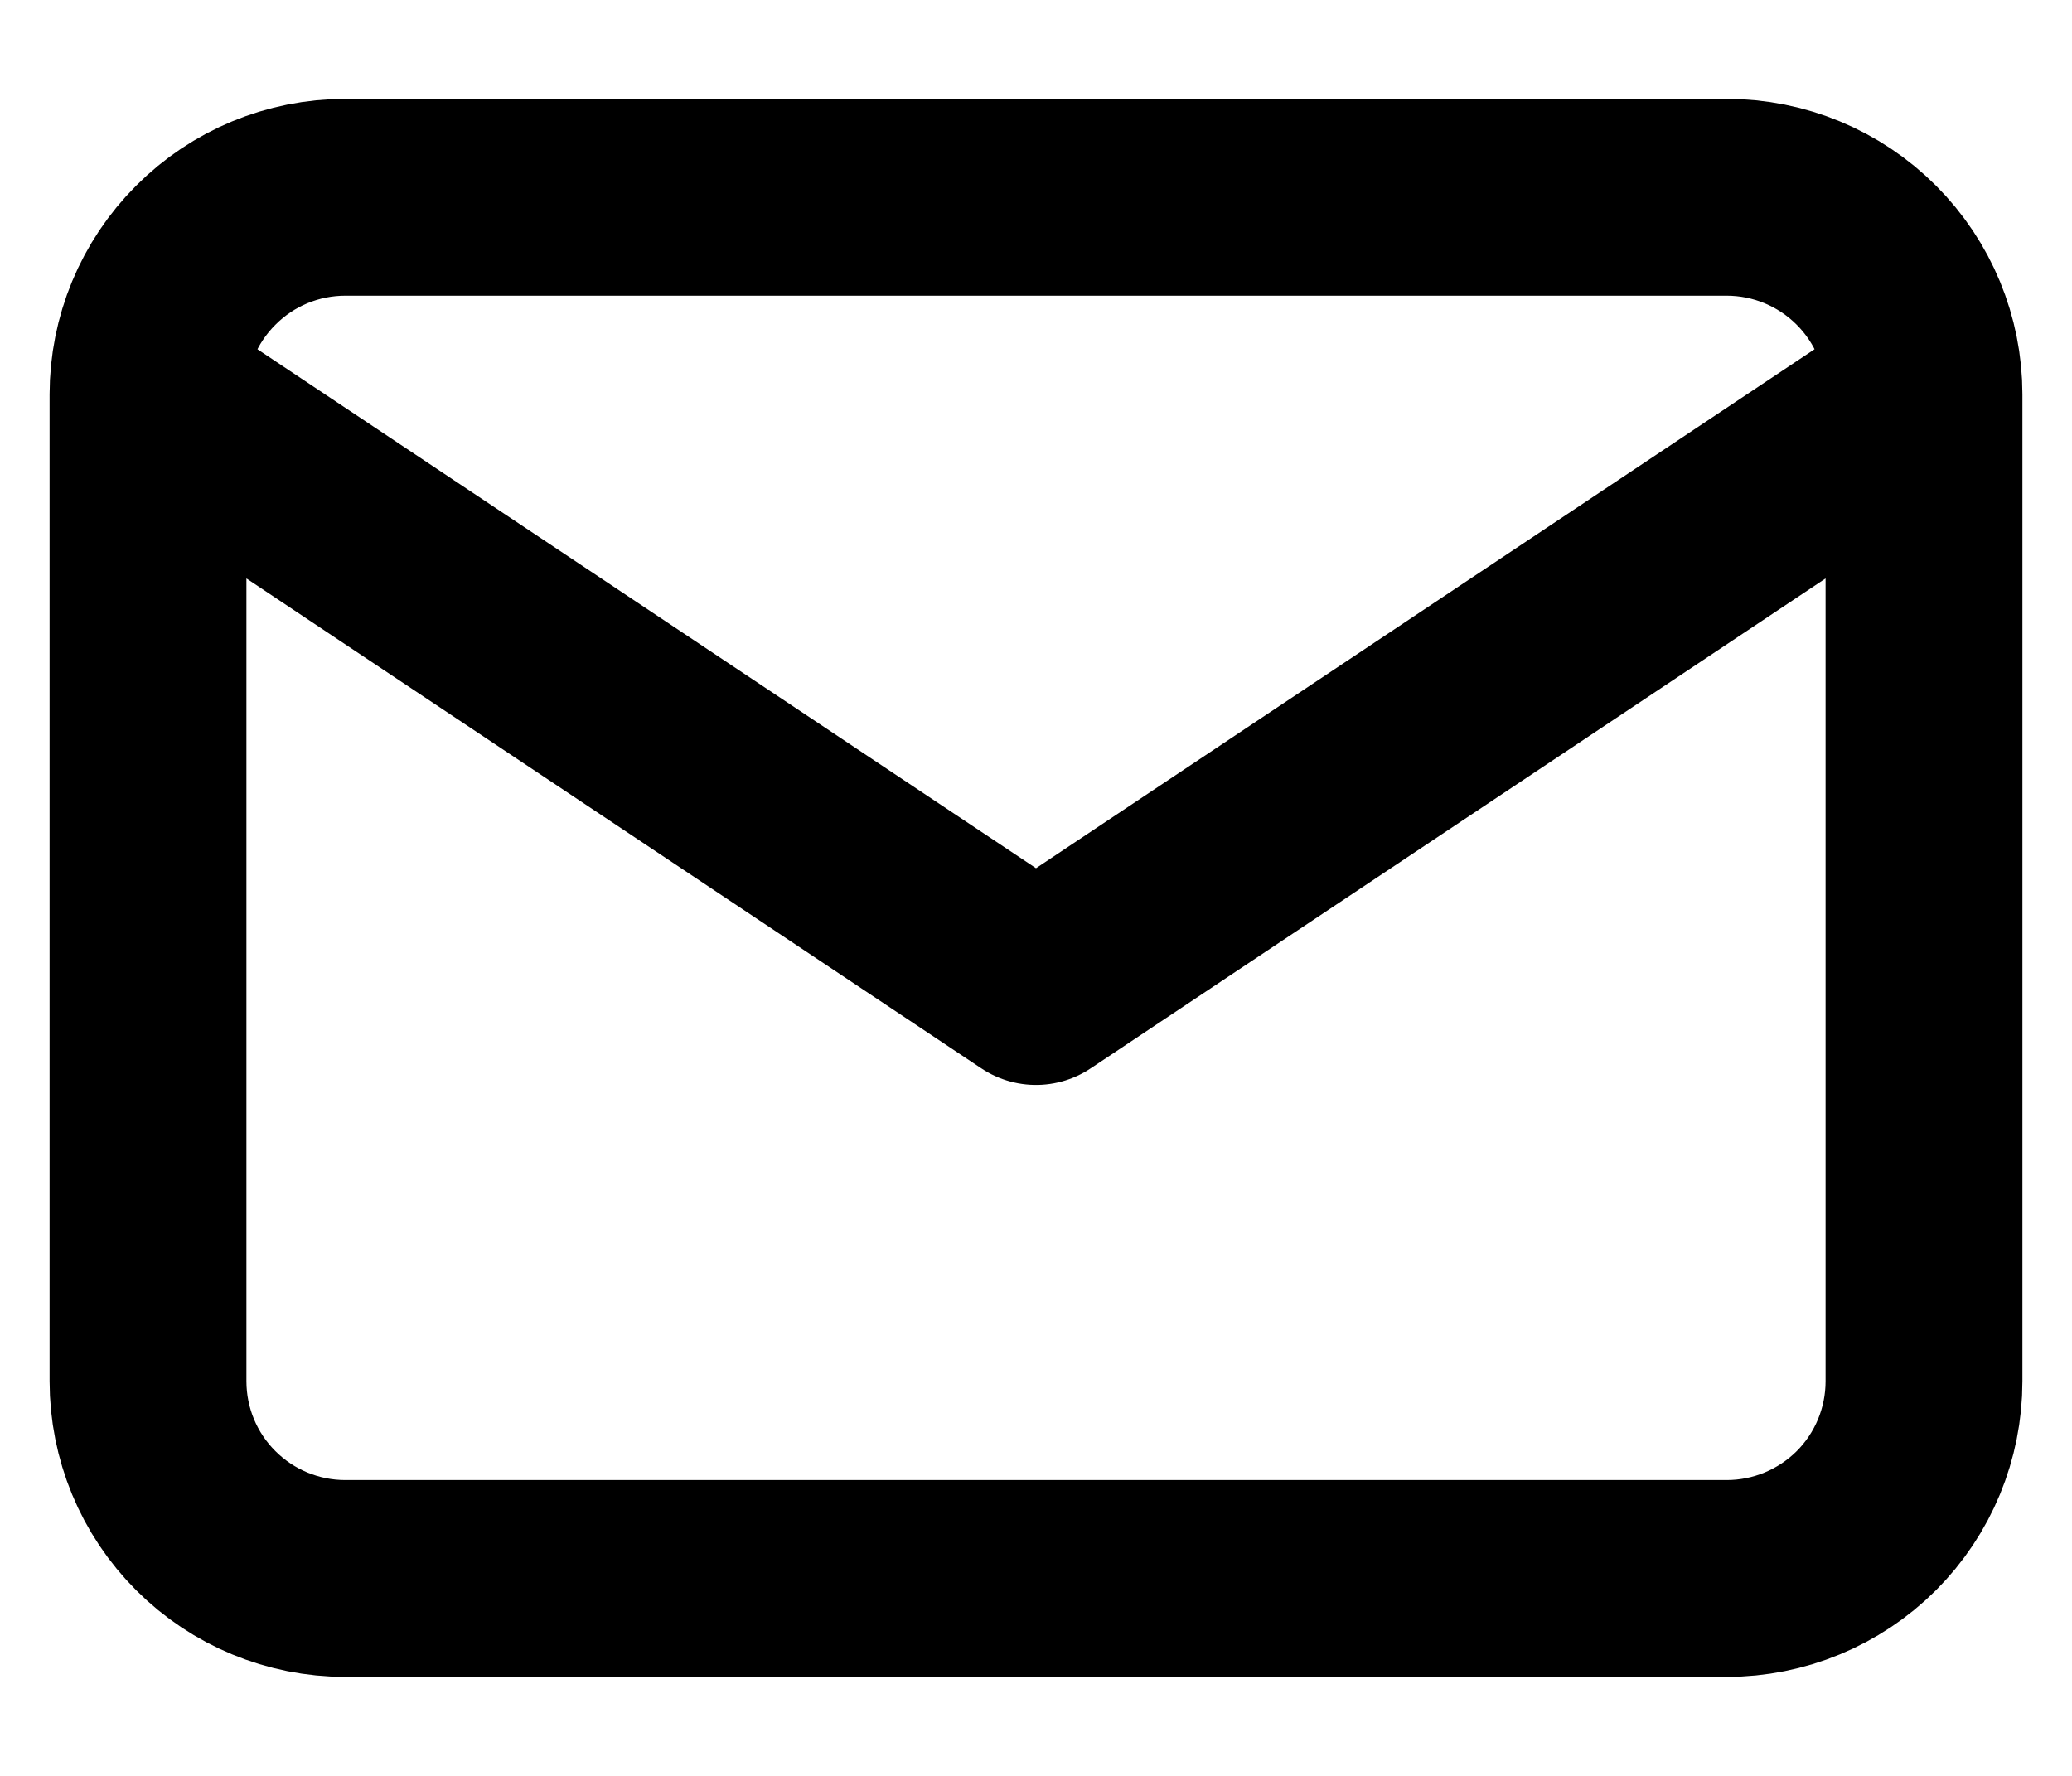 <svg viewBox="0 0 14 12" fill="none" xmlns="http://www.w3.org/2000/svg">
<path d="M1 2.666C1 2.313 1.14 1.974 1.391 1.724C1.641 1.473 1.98 1.333 2.333 1.333H11.667C12.02 1.333 12.359 1.473 12.61 1.724C12.86 1.974 13 2.313 13 2.666M1 2.666V9.333C1 9.687 1.14 10.026 1.391 10.276C1.641 10.526 1.98 10.666 2.333 10.666H11.667C12.02 10.666 12.359 10.526 12.61 10.276C12.86 10.026 13 9.687 13 9.333V2.666M1 2.666L7 6.666L13 2.666" stroke="currentColor" stroke-width="1.33" stroke-linecap="round" stroke-linejoin="round"/>
</svg>
